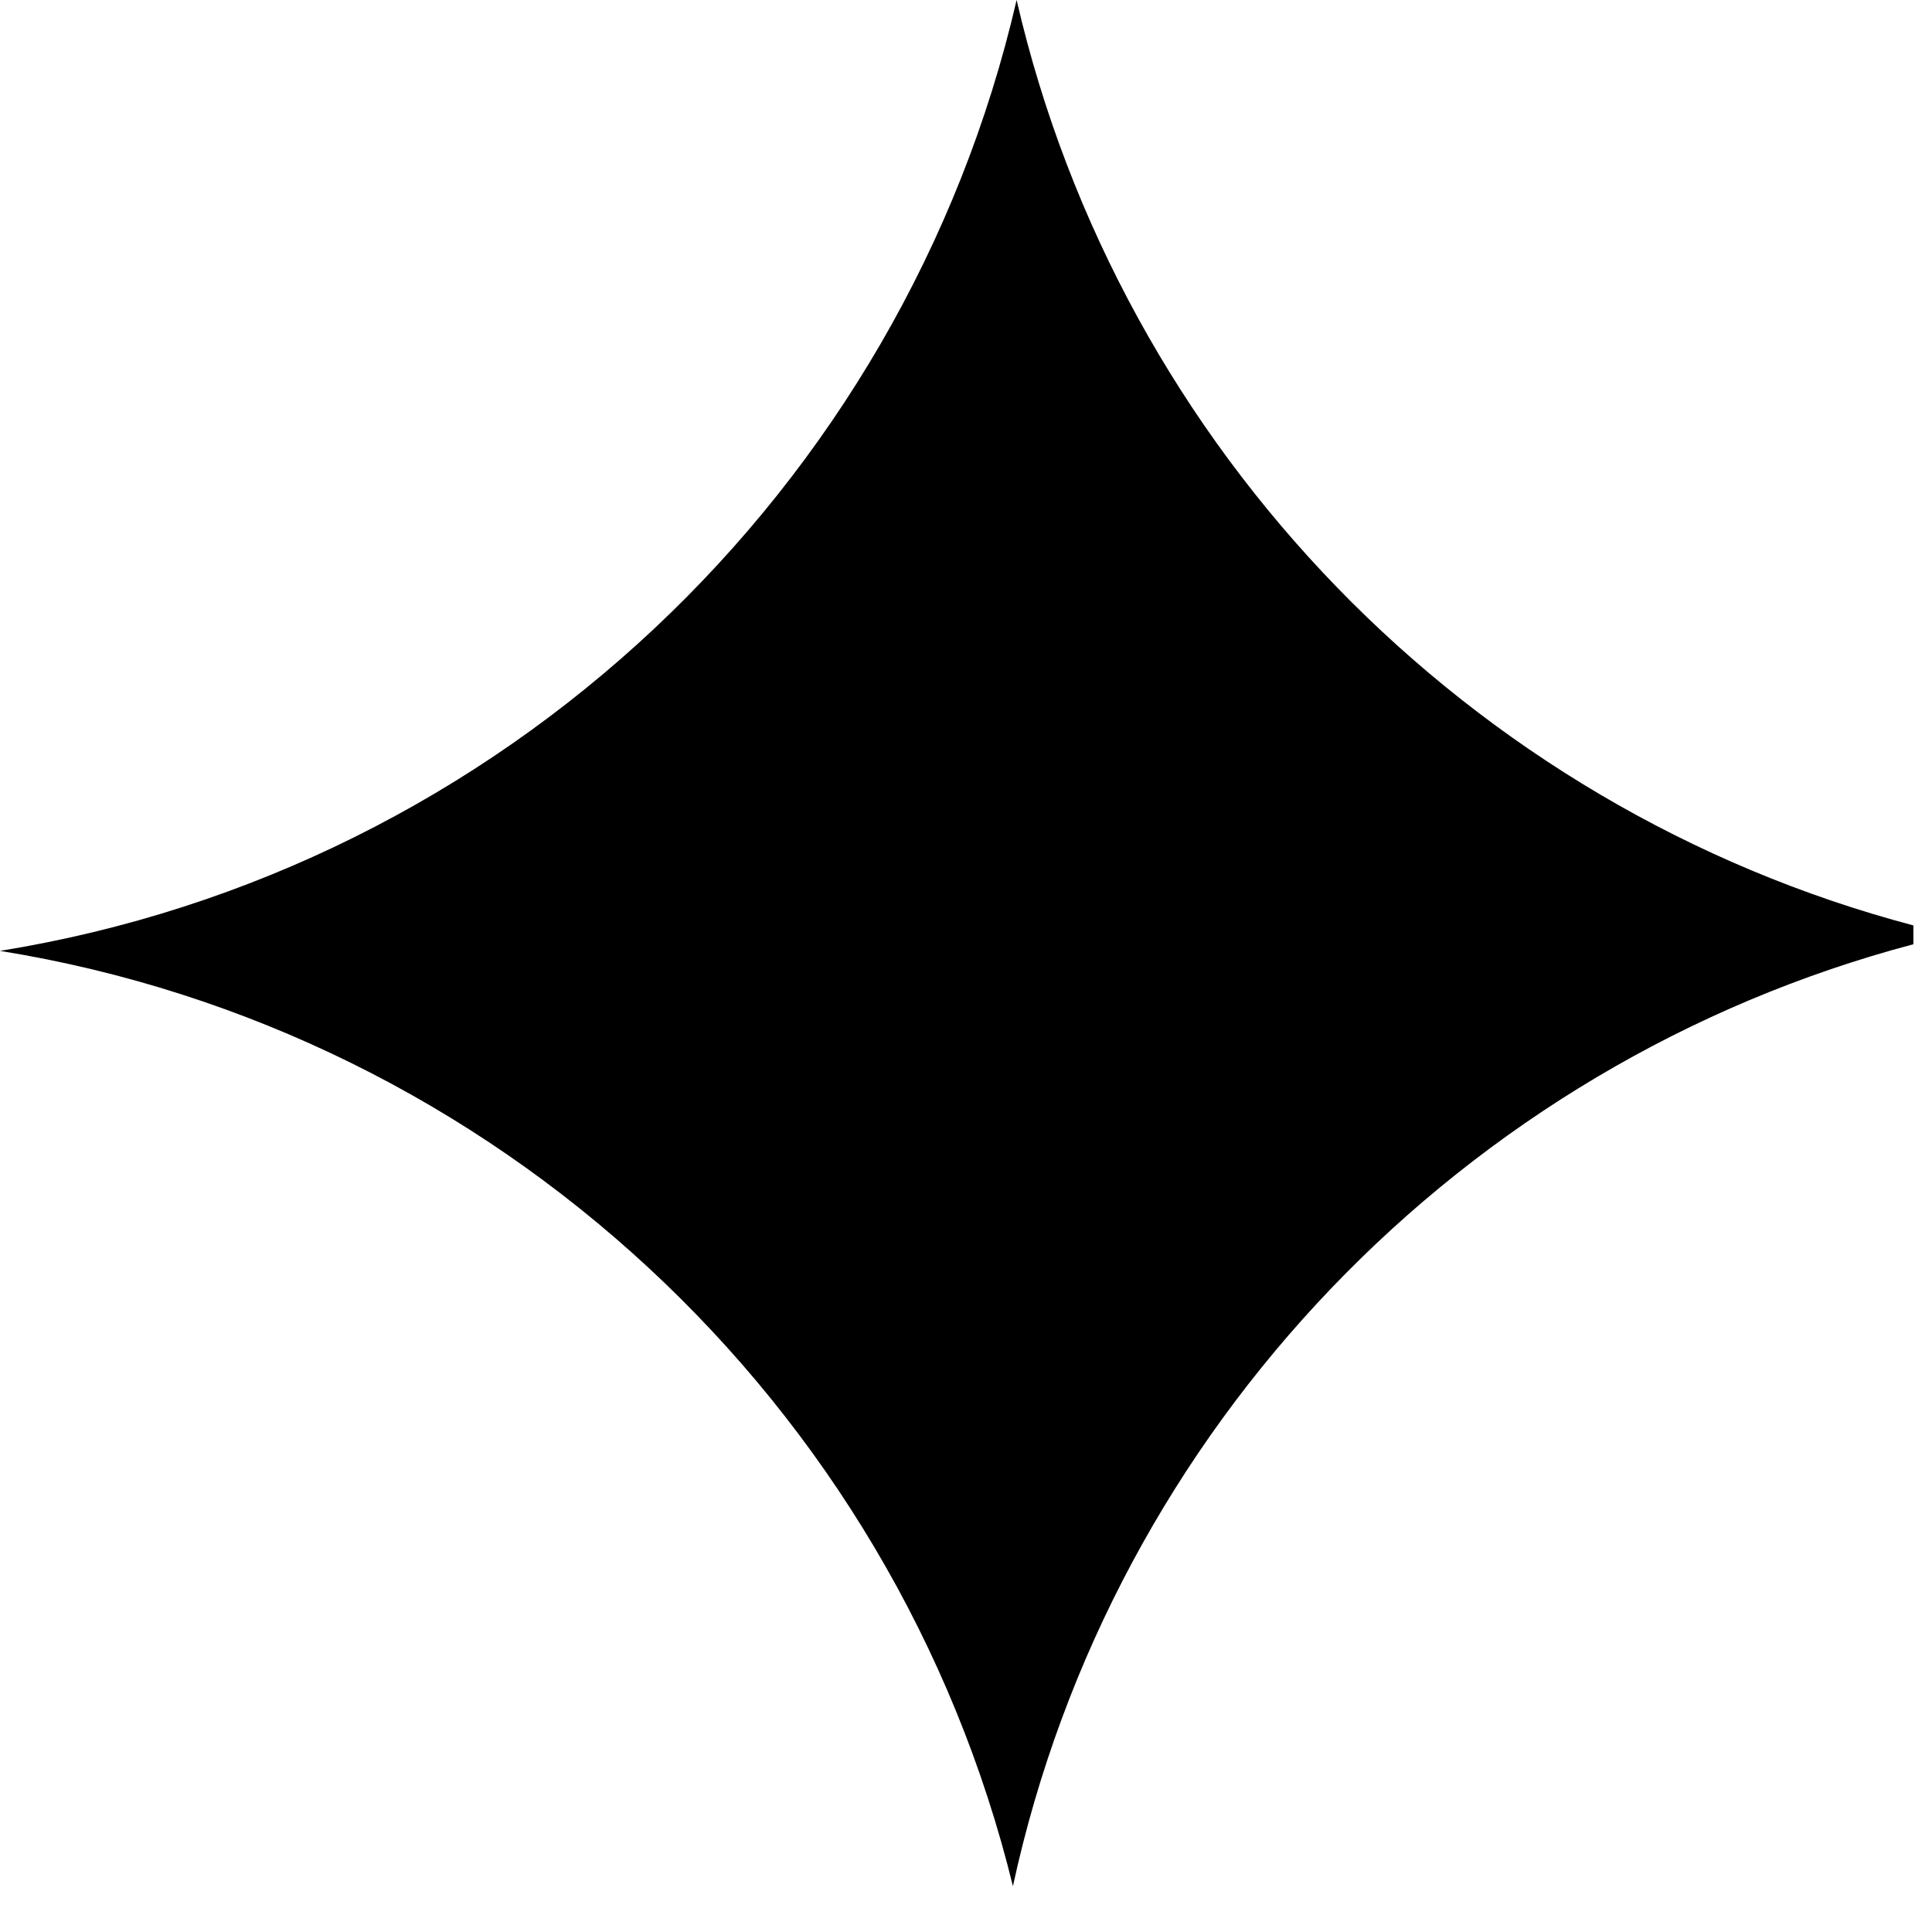 <svg width="35" height="35" viewBox="0 0 35 35" fill="none" xmlns="http://www.w3.org/2000/svg">
<path fill-rule="evenodd" clip-rule="evenodd" d="M18.417 0C16.365 8.879 9.089 15.759 0 17.226C8.993 18.677 16.211 25.427 18.35 34.17C20.149 25.869 26.502 19.265 34.663 17.106V16.765C26.601 14.632 20.302 8.161 18.417 0Z" fill="black"/>
</svg>
